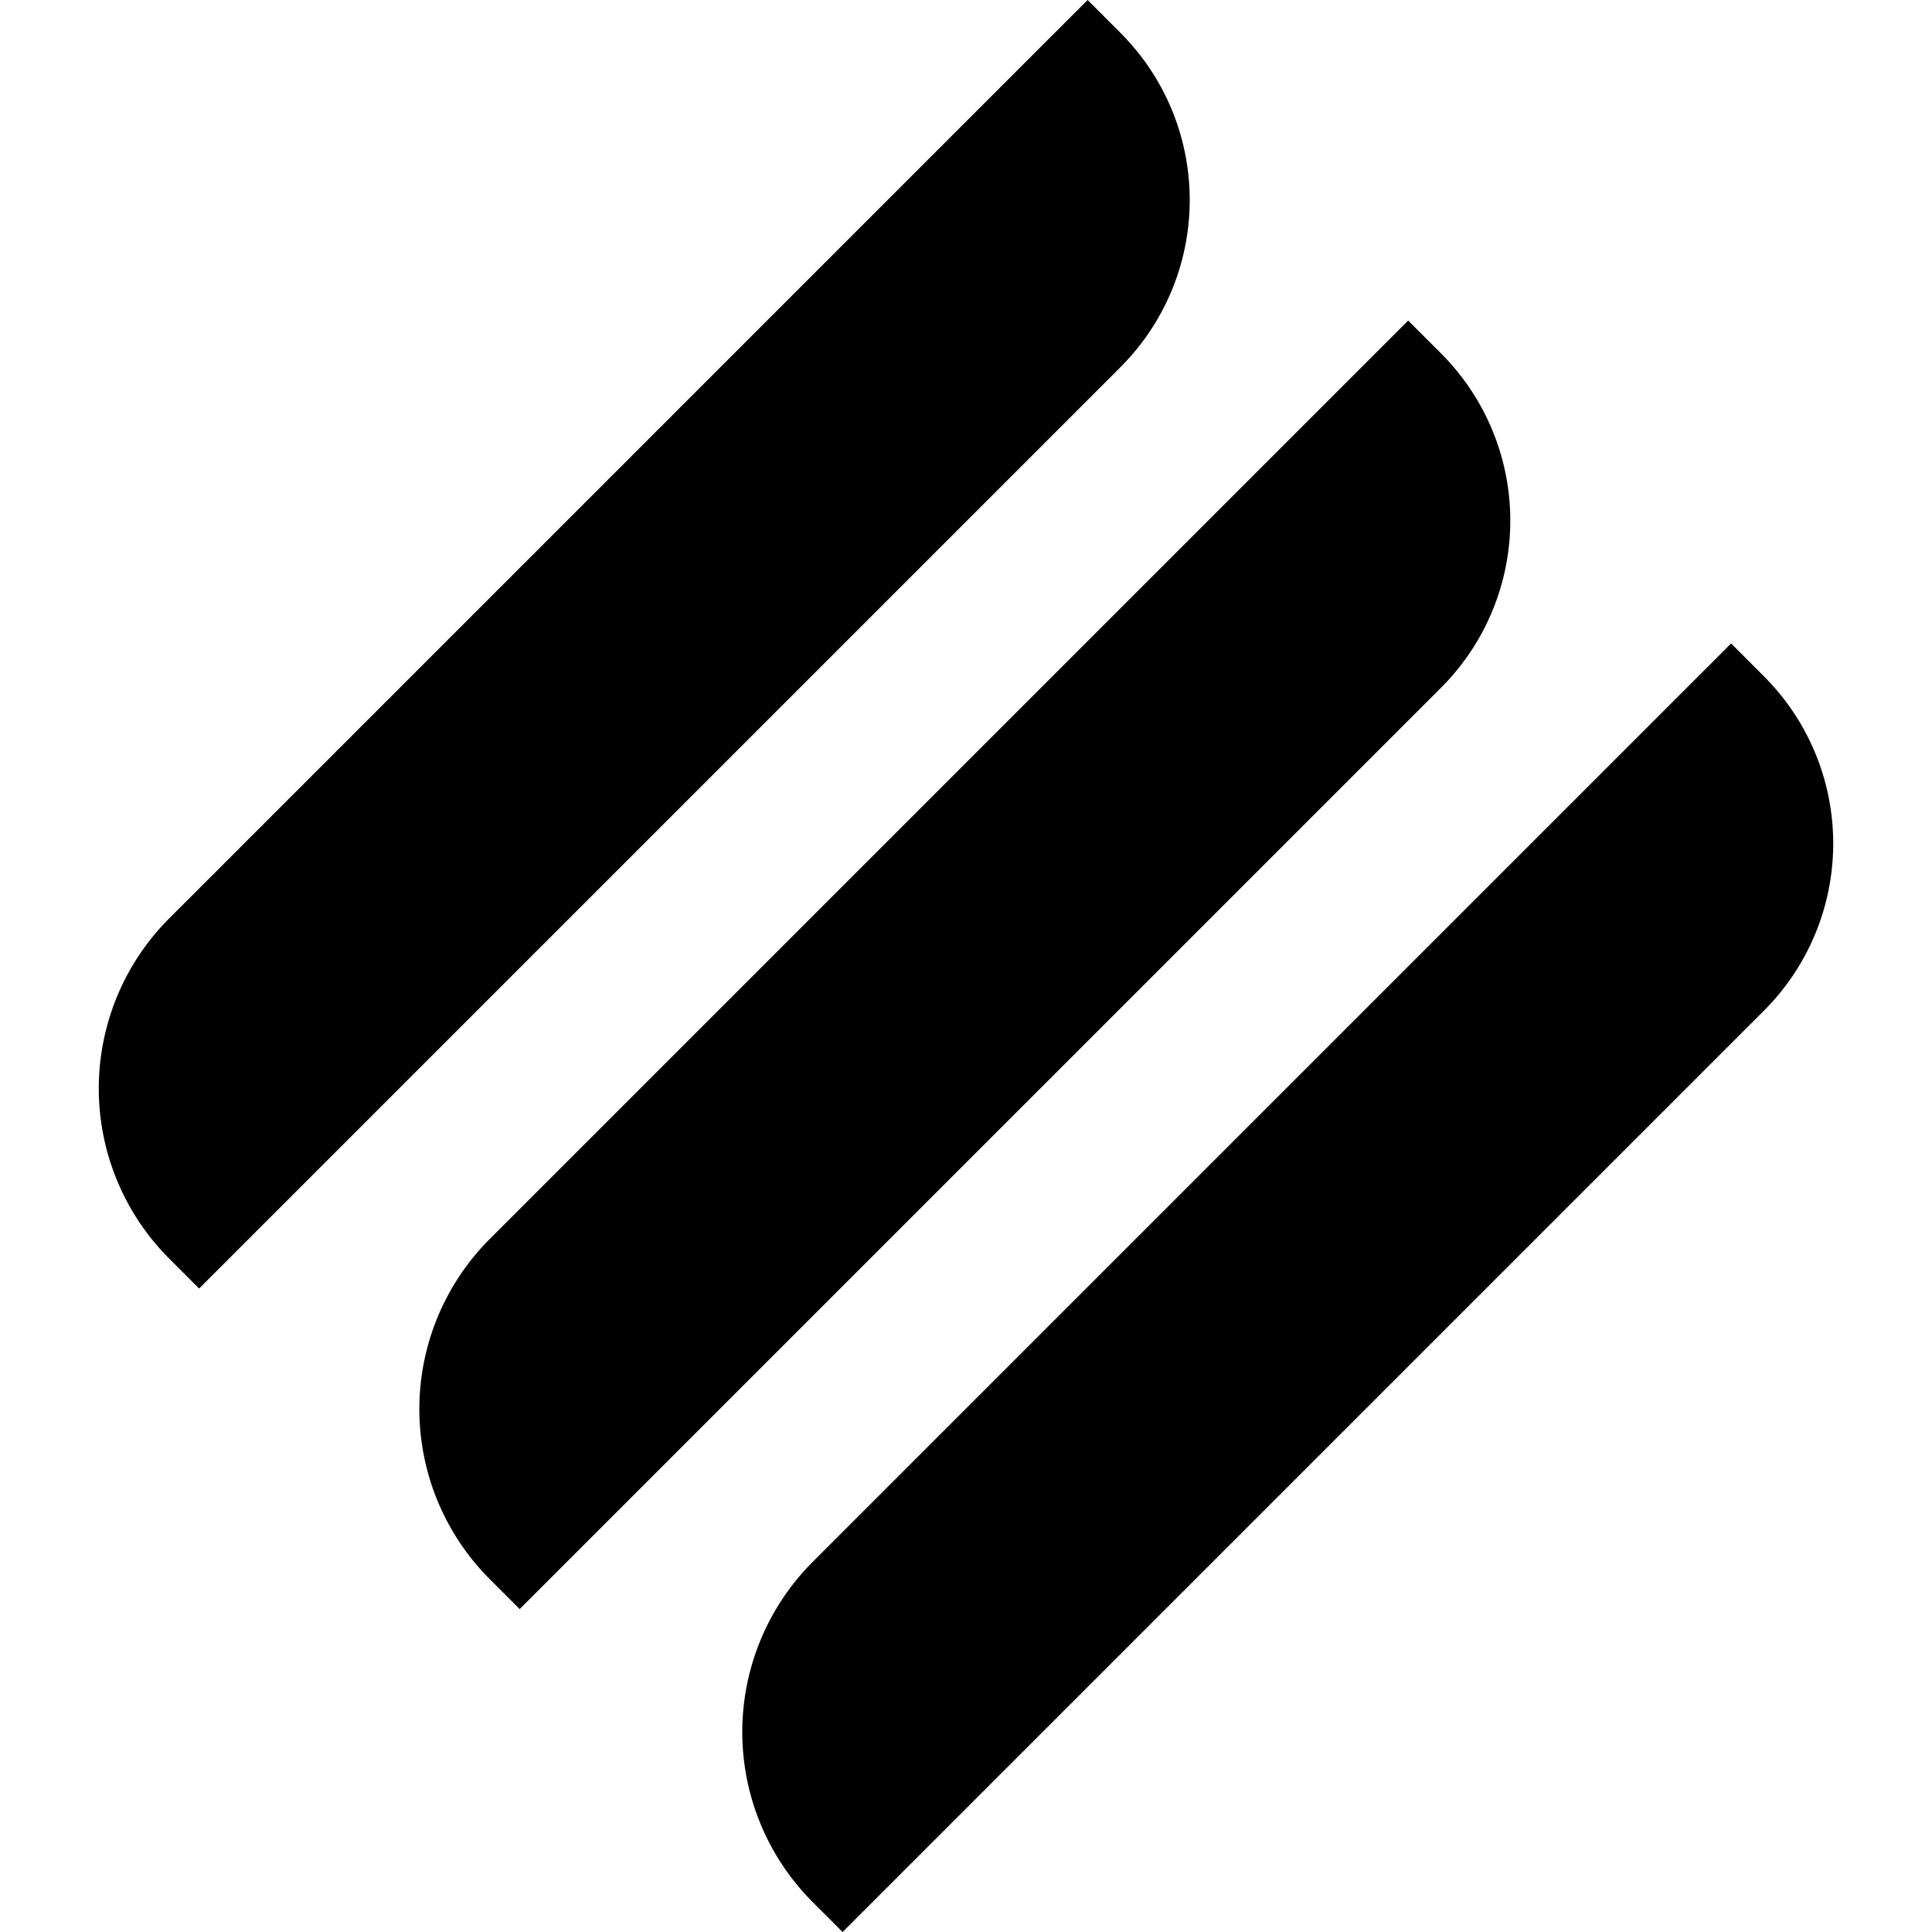 <svg xmlns="http://www.w3.org/2000/svg" viewBox="0 0 1000 1000"><path d="M745.9,182.956l-17.031-17.031L253.541,641.25a124.564,124.564,0,0,0,0,176.161l15.443,15.444L745.9,355.942A122.319,122.319,0,0,0,745.9,182.956Z"/><path d="M579.971,17.031,562.941,0,87.616,475.325a124.564,124.564,0,0,0,0,176.161l15.443,15.443L579.971,190.017A122.319,122.319,0,0,0,579.971,17.031Z"/><path d="M913.042,350.1l-17.031-17.031L420.687,808.4a124.564,124.564,0,0,0,0,176.161L436.13,1000,913.042,523.087A122.318,122.318,0,0,0,913.042,350.1Z"/></svg>